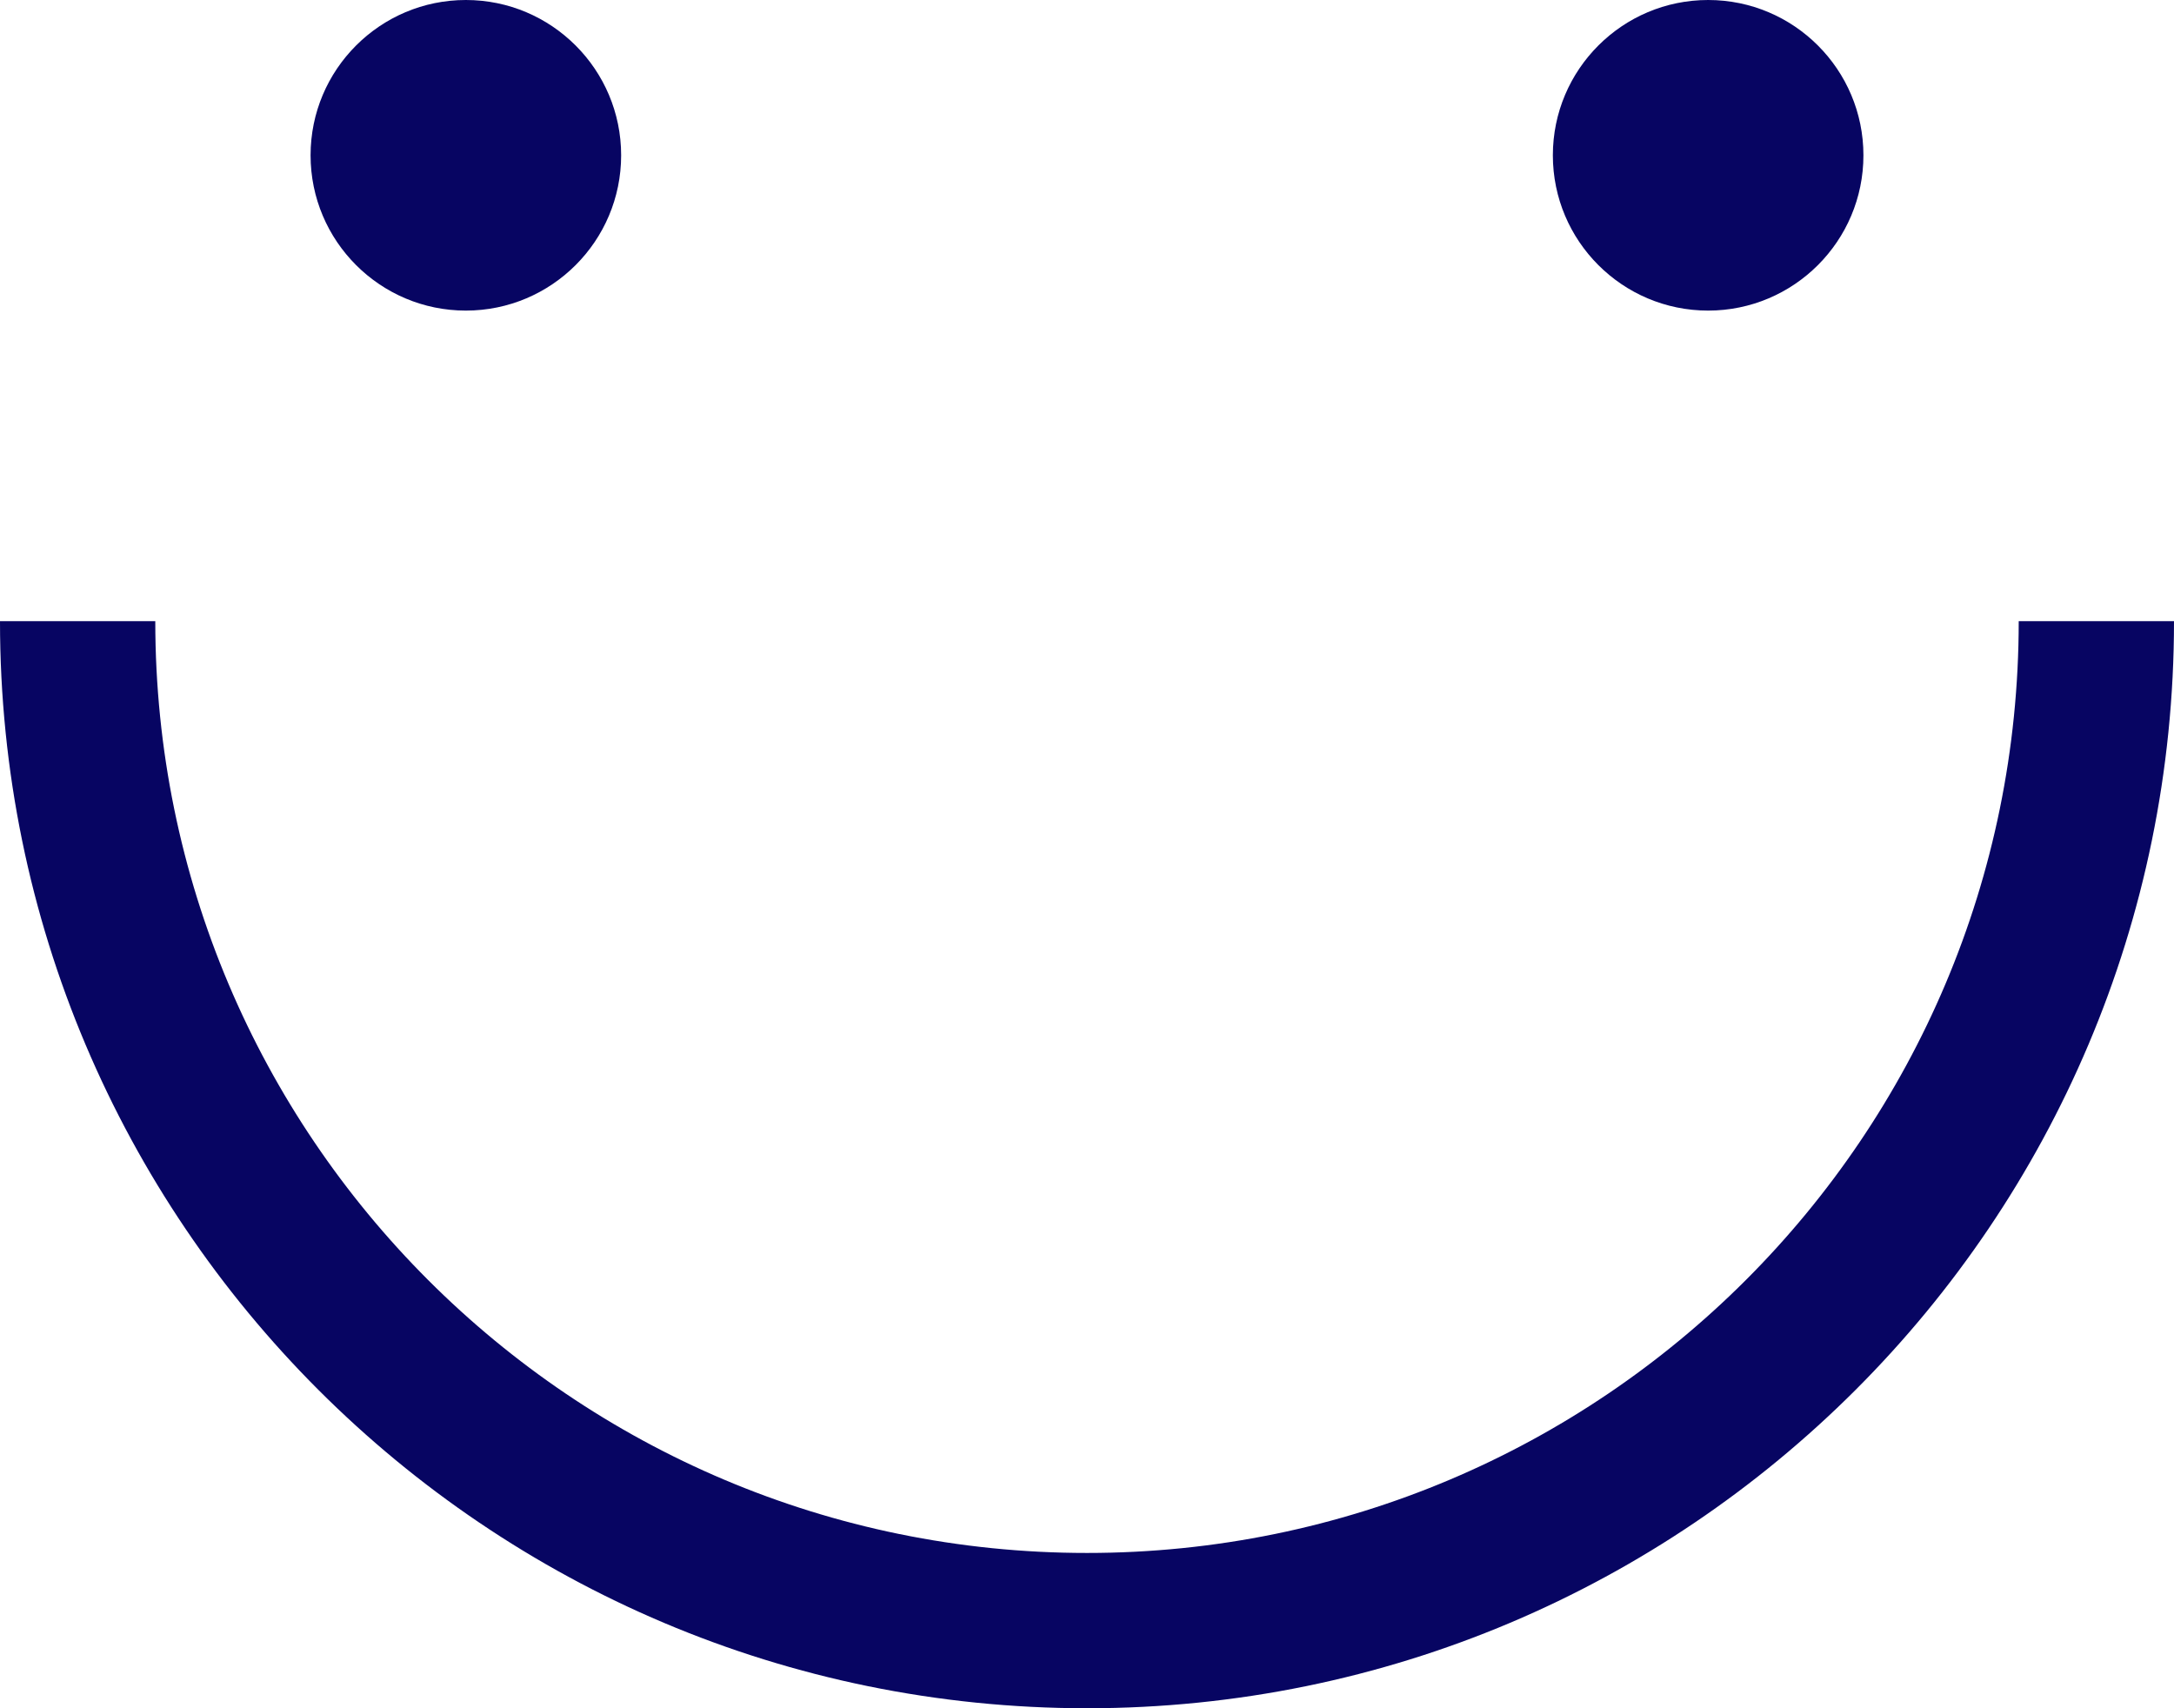 <svg width="14" height="11" viewBox="0 0 14 11" fill="none" xmlns="http://www.w3.org/2000/svg">
<path d="M0 4C0 7.866 3.134 11 7 11C10.866 11 14 7.866 14 4H13C13 7.314 10.314 10 7 10C3.686 10 1 7.314 1 4H0Z" fill="#070562"/>
<path d="M4 1C4 1.552 3.552 2 3 2C2.448 2 2 1.552 2 1C2 0.448 2.448 0 3 0C3.552 0 4 0.448 4 1Z" fill="#070562"/>
<path d="M12 1C12 1.552 11.552 2 11 2C10.448 2 10 1.552 10 1C10 0.448 10.448 0 11 0C11.552 0 12 0.448 12 1Z" fill="#070562"/>
</svg>
